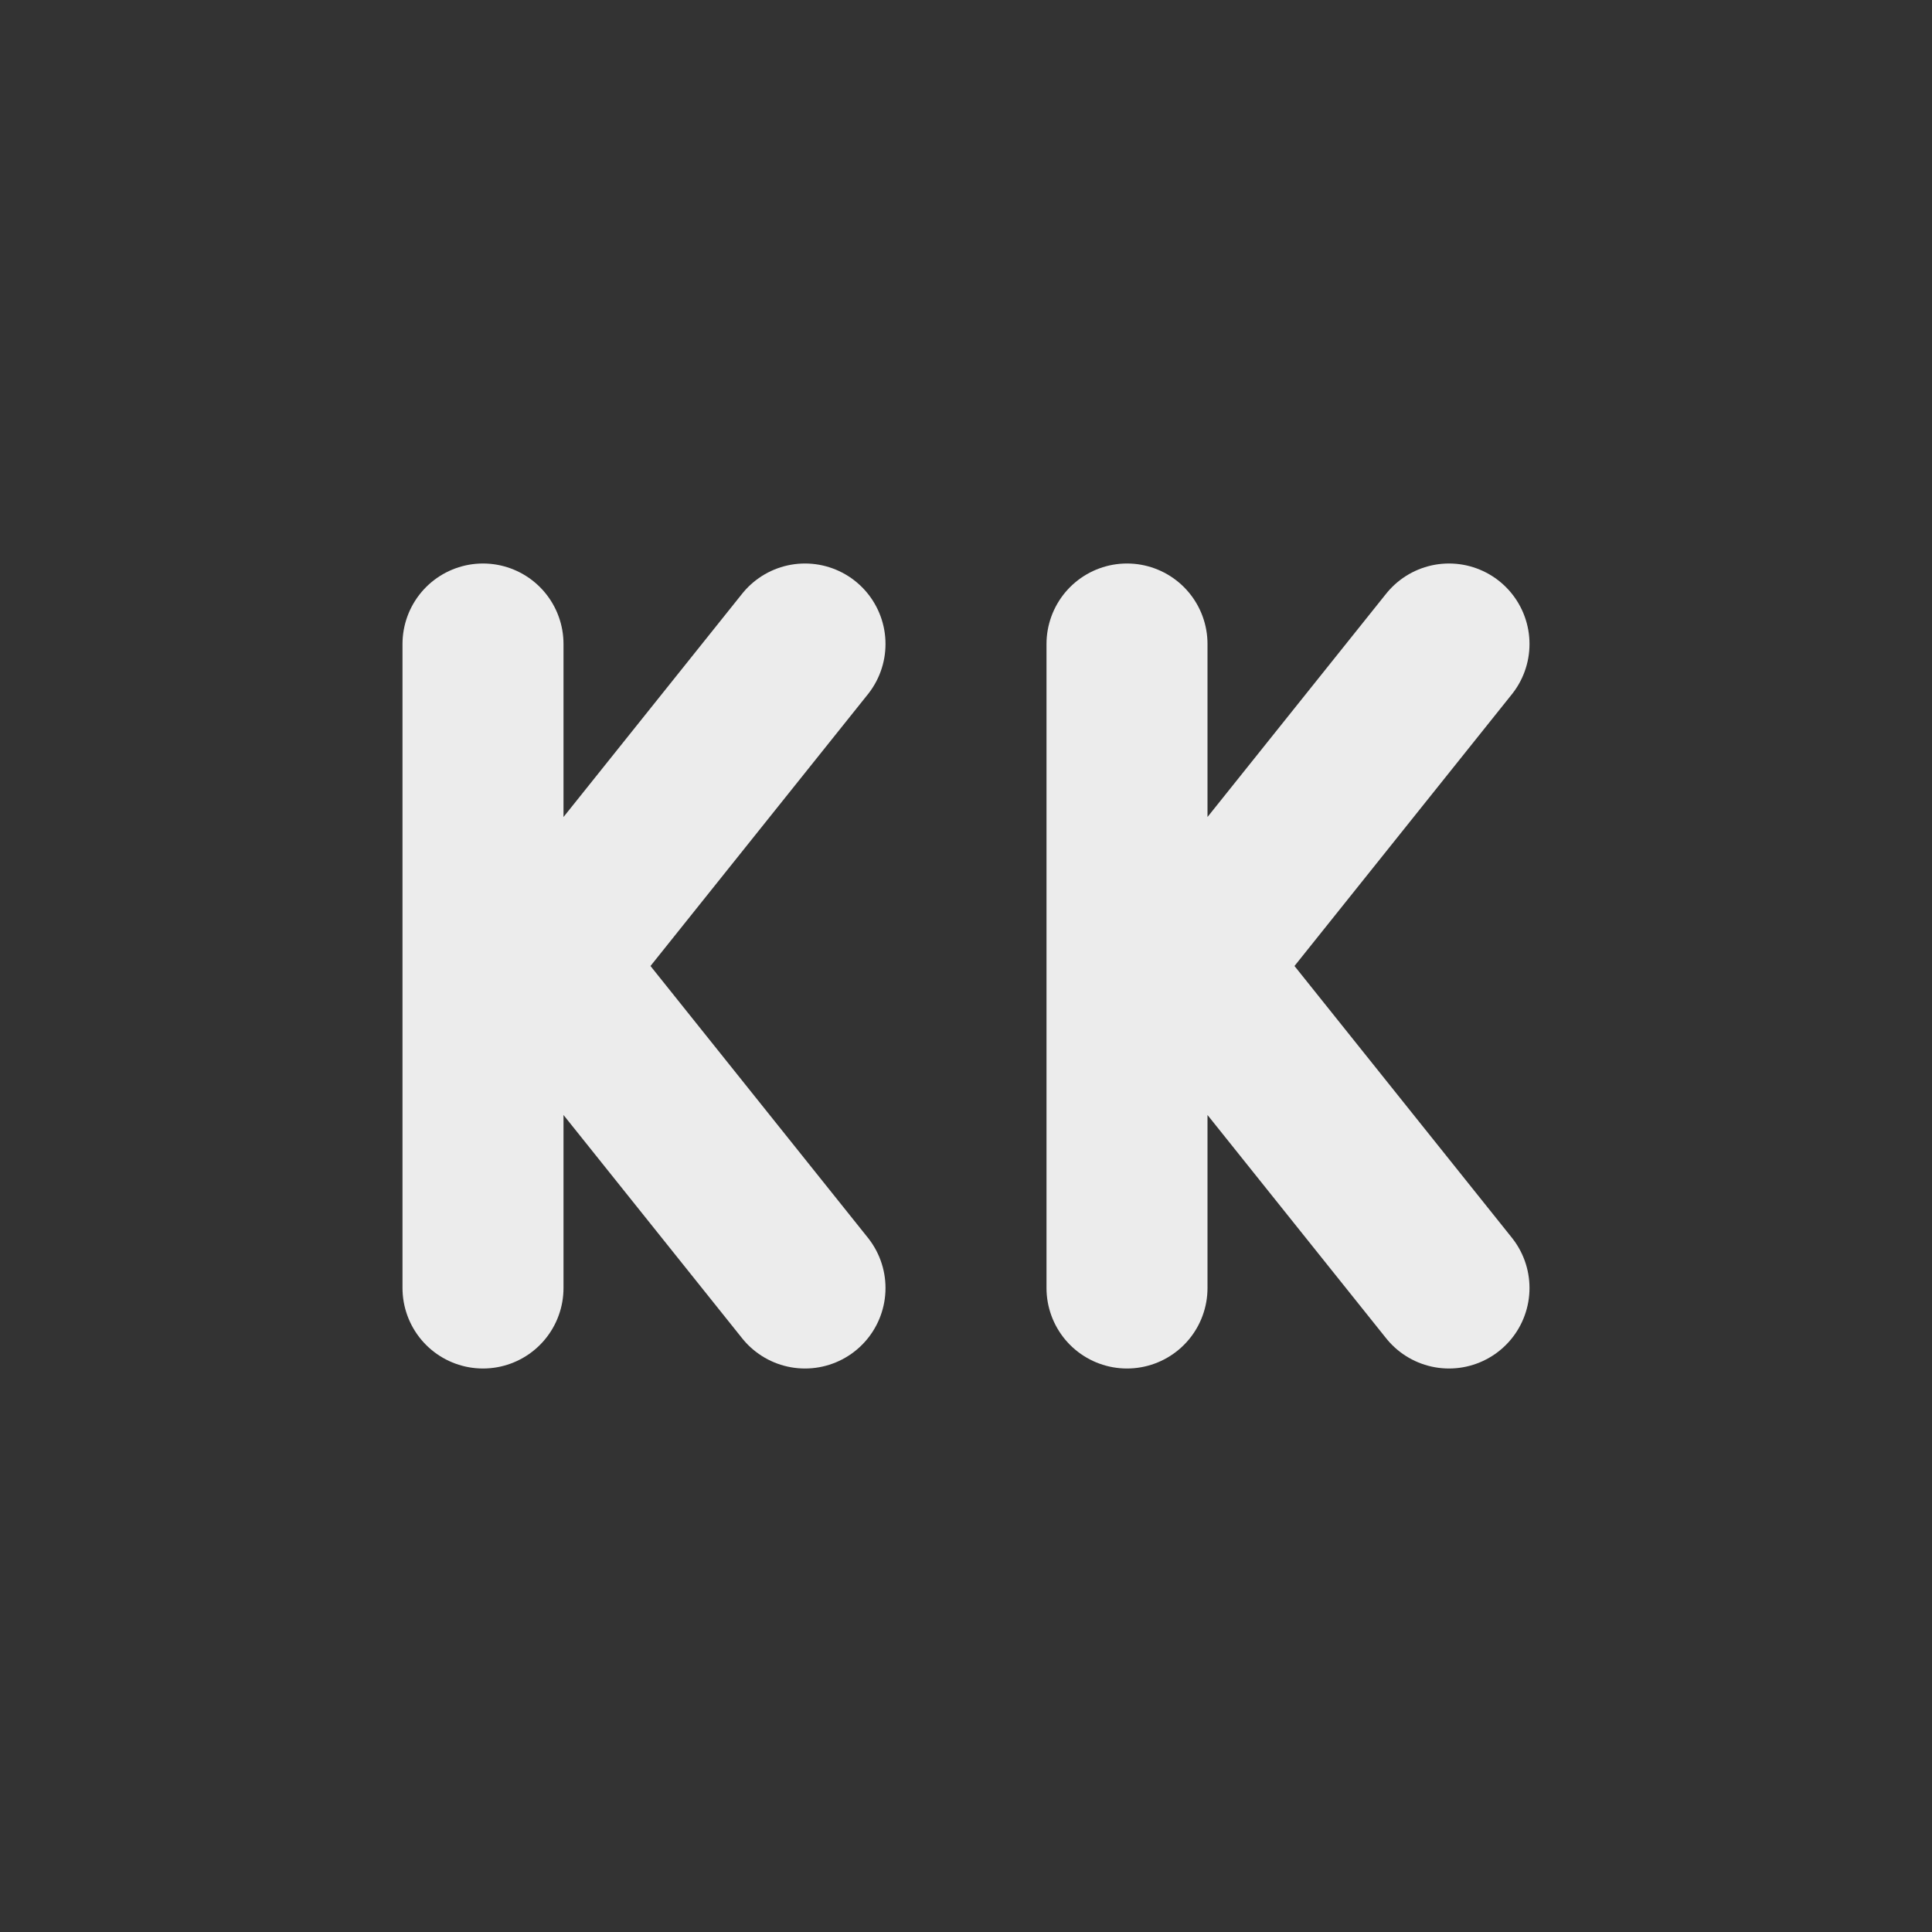 <svg xmlns="http://www.w3.org/2000/svg" width="24px" height="24px">
    <rect width="100%" height="100%" fill="#333333" stroke="none"/>
    <path style="fill:none;stroke:currentColor;stroke-width:2;stroke-linecap:round;color:#ececec" d="m9 15-4-5m4-3-4 5m0 3V7m12 8-4-5m4-3-4 5m0 3V7" transform="translate(1 1)"/>
</svg>
